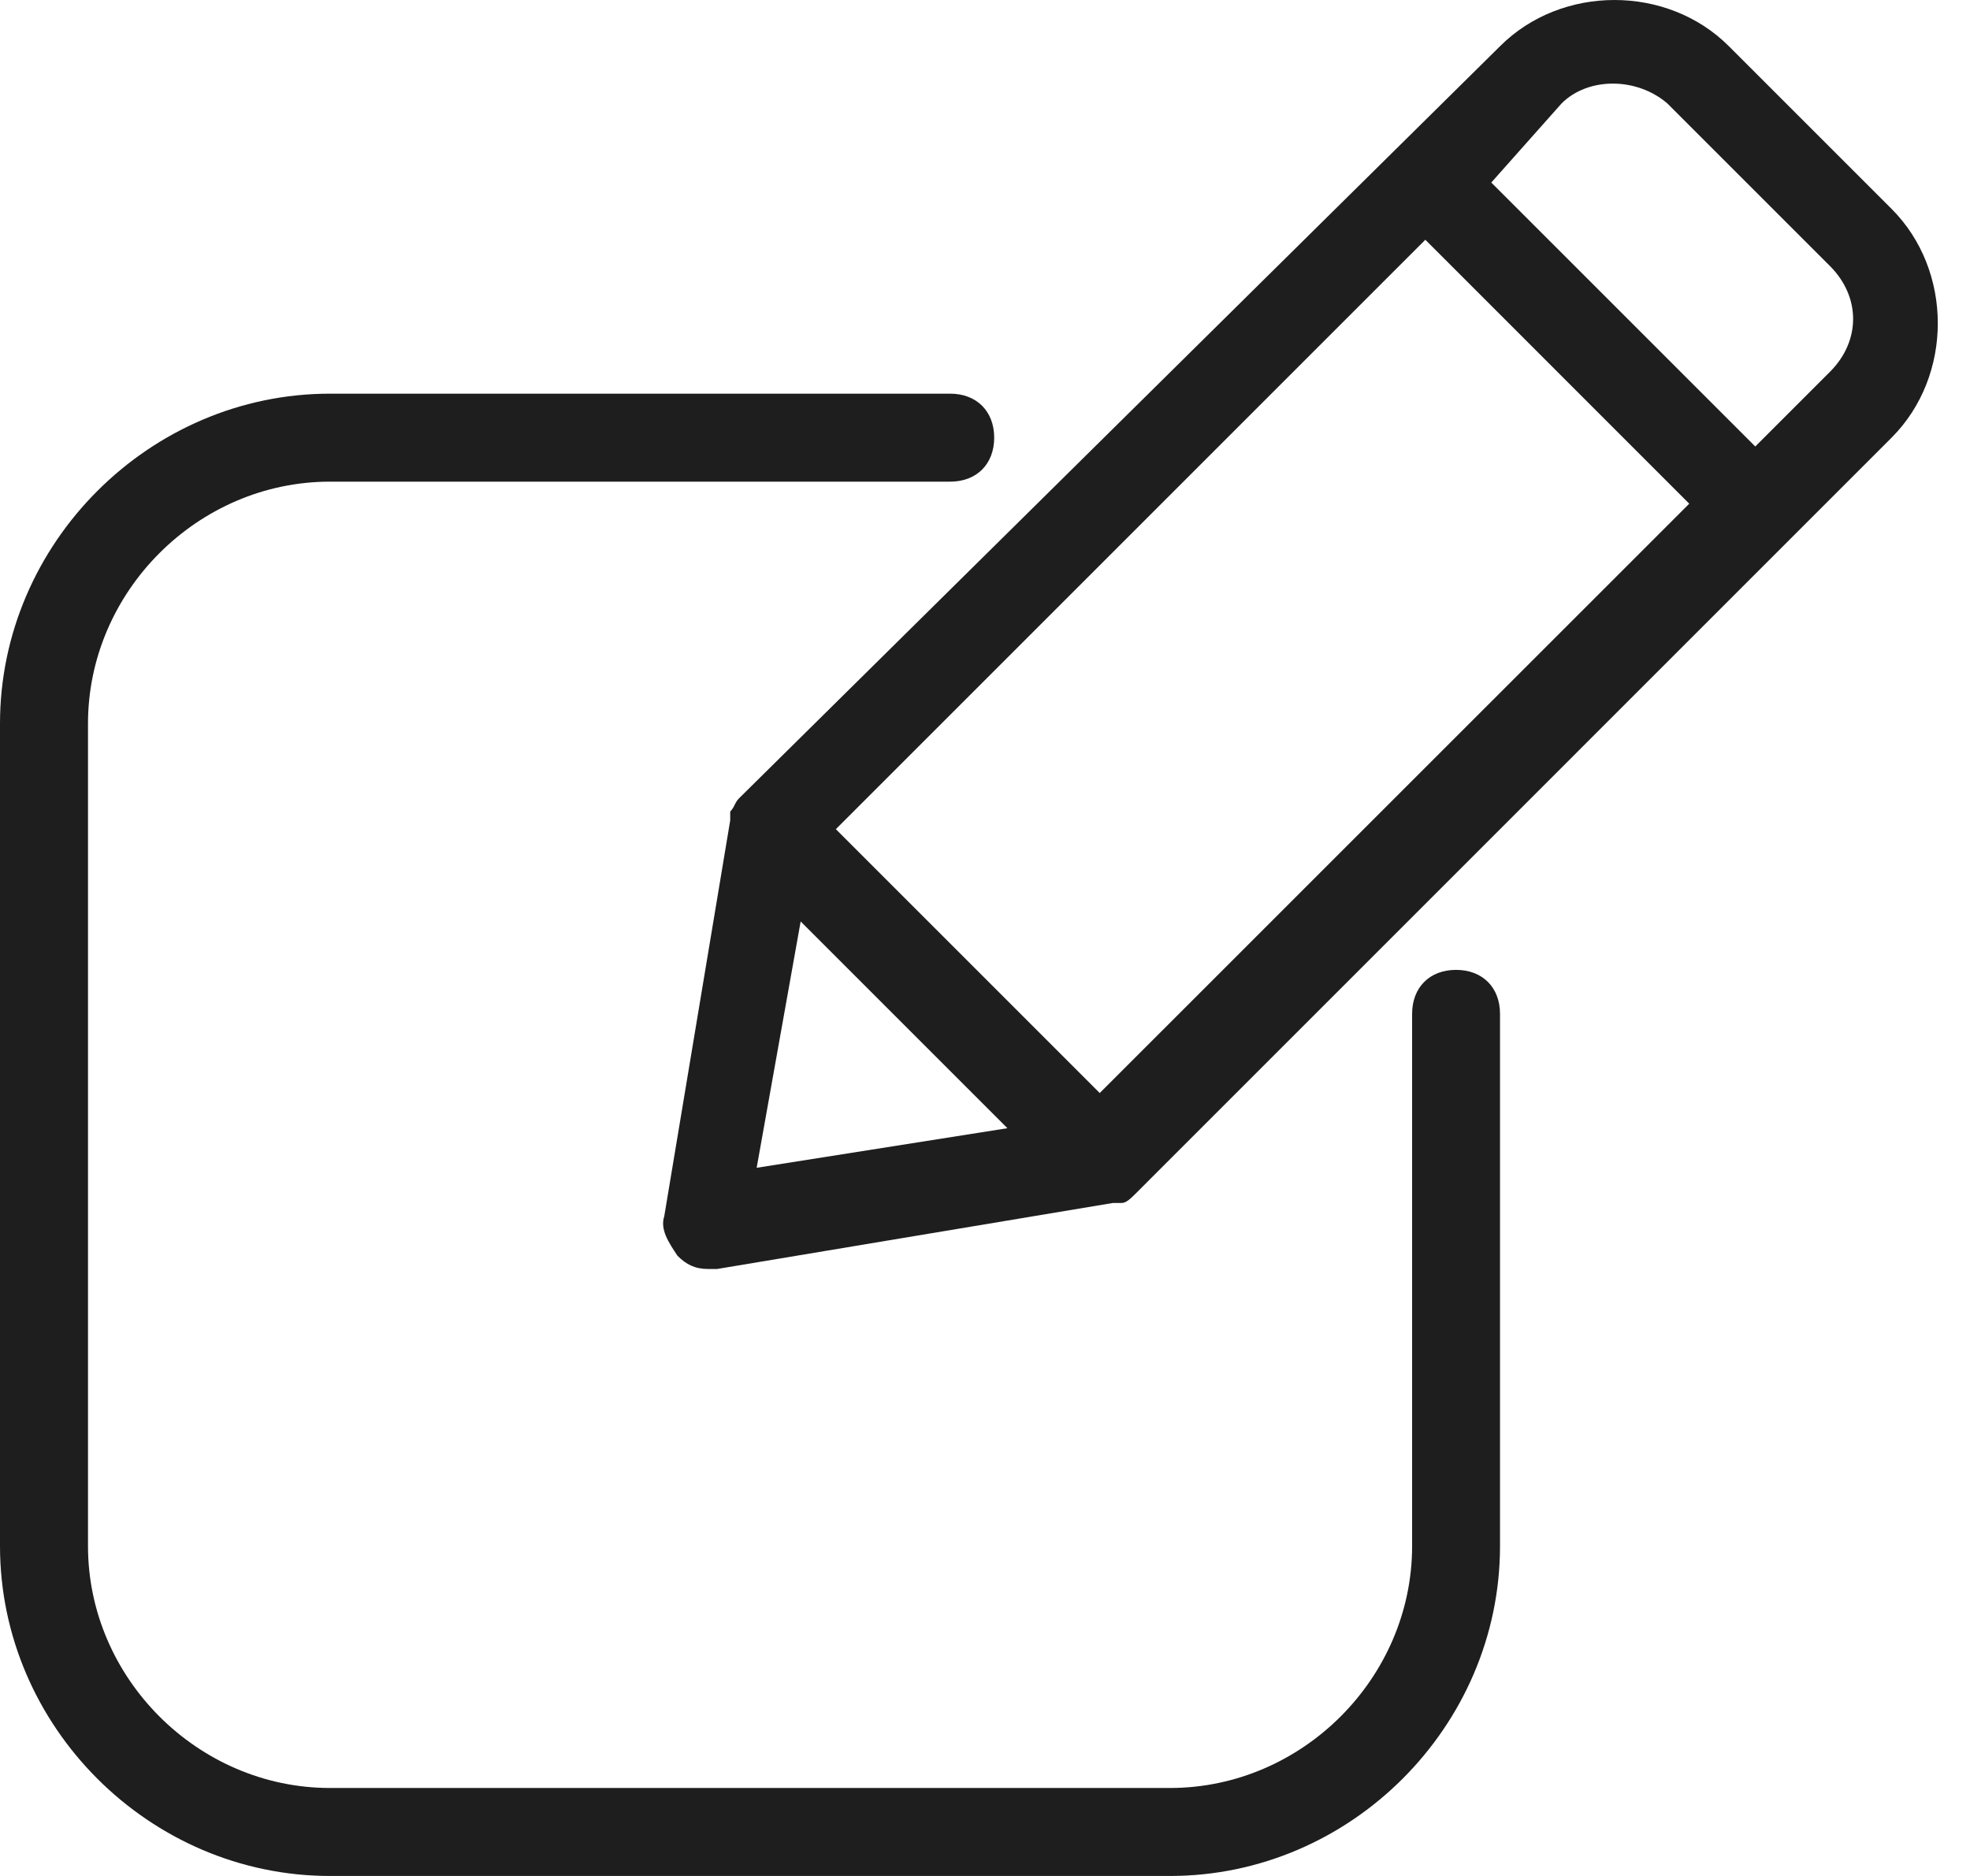 <svg width="21" height="20" viewBox="0 0 21 20" fill="none" xmlns="http://www.w3.org/2000/svg">
<path d="M7.784 8.652V8.699V8.746L7.081 12.966C7.034 13.107 7.128 13.247 7.222 13.388C7.316 13.482 7.409 13.529 7.55 13.529H7.644L11.864 12.825H11.911H11.958C12.005 12.825 12.052 12.778 12.099 12.732L20.164 4.666C20.821 4.009 20.821 2.884 20.164 2.227L18.429 0.492C17.773 -0.164 16.647 -0.164 15.991 0.492L7.878 8.511C7.831 8.558 7.831 8.605 7.784 8.652L7.784 8.652ZM8.535 9.824L10.739 12.028L8.066 12.45L8.535 9.824ZM15.194 2.556L18.007 5.37L11.723 11.653L8.91 8.84L15.194 2.556ZM16.647 1.102C16.929 0.821 17.445 0.821 17.773 1.102L19.508 2.837C19.836 3.166 19.836 3.635 19.508 3.963L18.711 4.76L15.897 1.946L16.647 1.102Z" fill="#1E1E1E"/>
<path d="M3.517 20H12.473C14.396 20 15.99 18.406 15.99 16.483V10.809C15.99 10.527 15.803 10.34 15.521 10.34C15.24 10.34 15.053 10.527 15.053 10.809V16.483C15.053 17.89 13.88 19.062 12.473 19.062H3.517C2.11 19.062 0.938 17.89 0.938 16.483V7.714C0.938 6.307 2.11 5.135 3.517 5.135H10.129C10.411 5.135 10.598 4.948 10.598 4.666C10.598 4.385 10.411 4.197 10.129 4.197H3.517C1.594 4.197 0 5.792 0 7.714V16.483C0 18.406 1.594 20 3.517 20Z" fill="#1E1E1E"/>
</svg>
